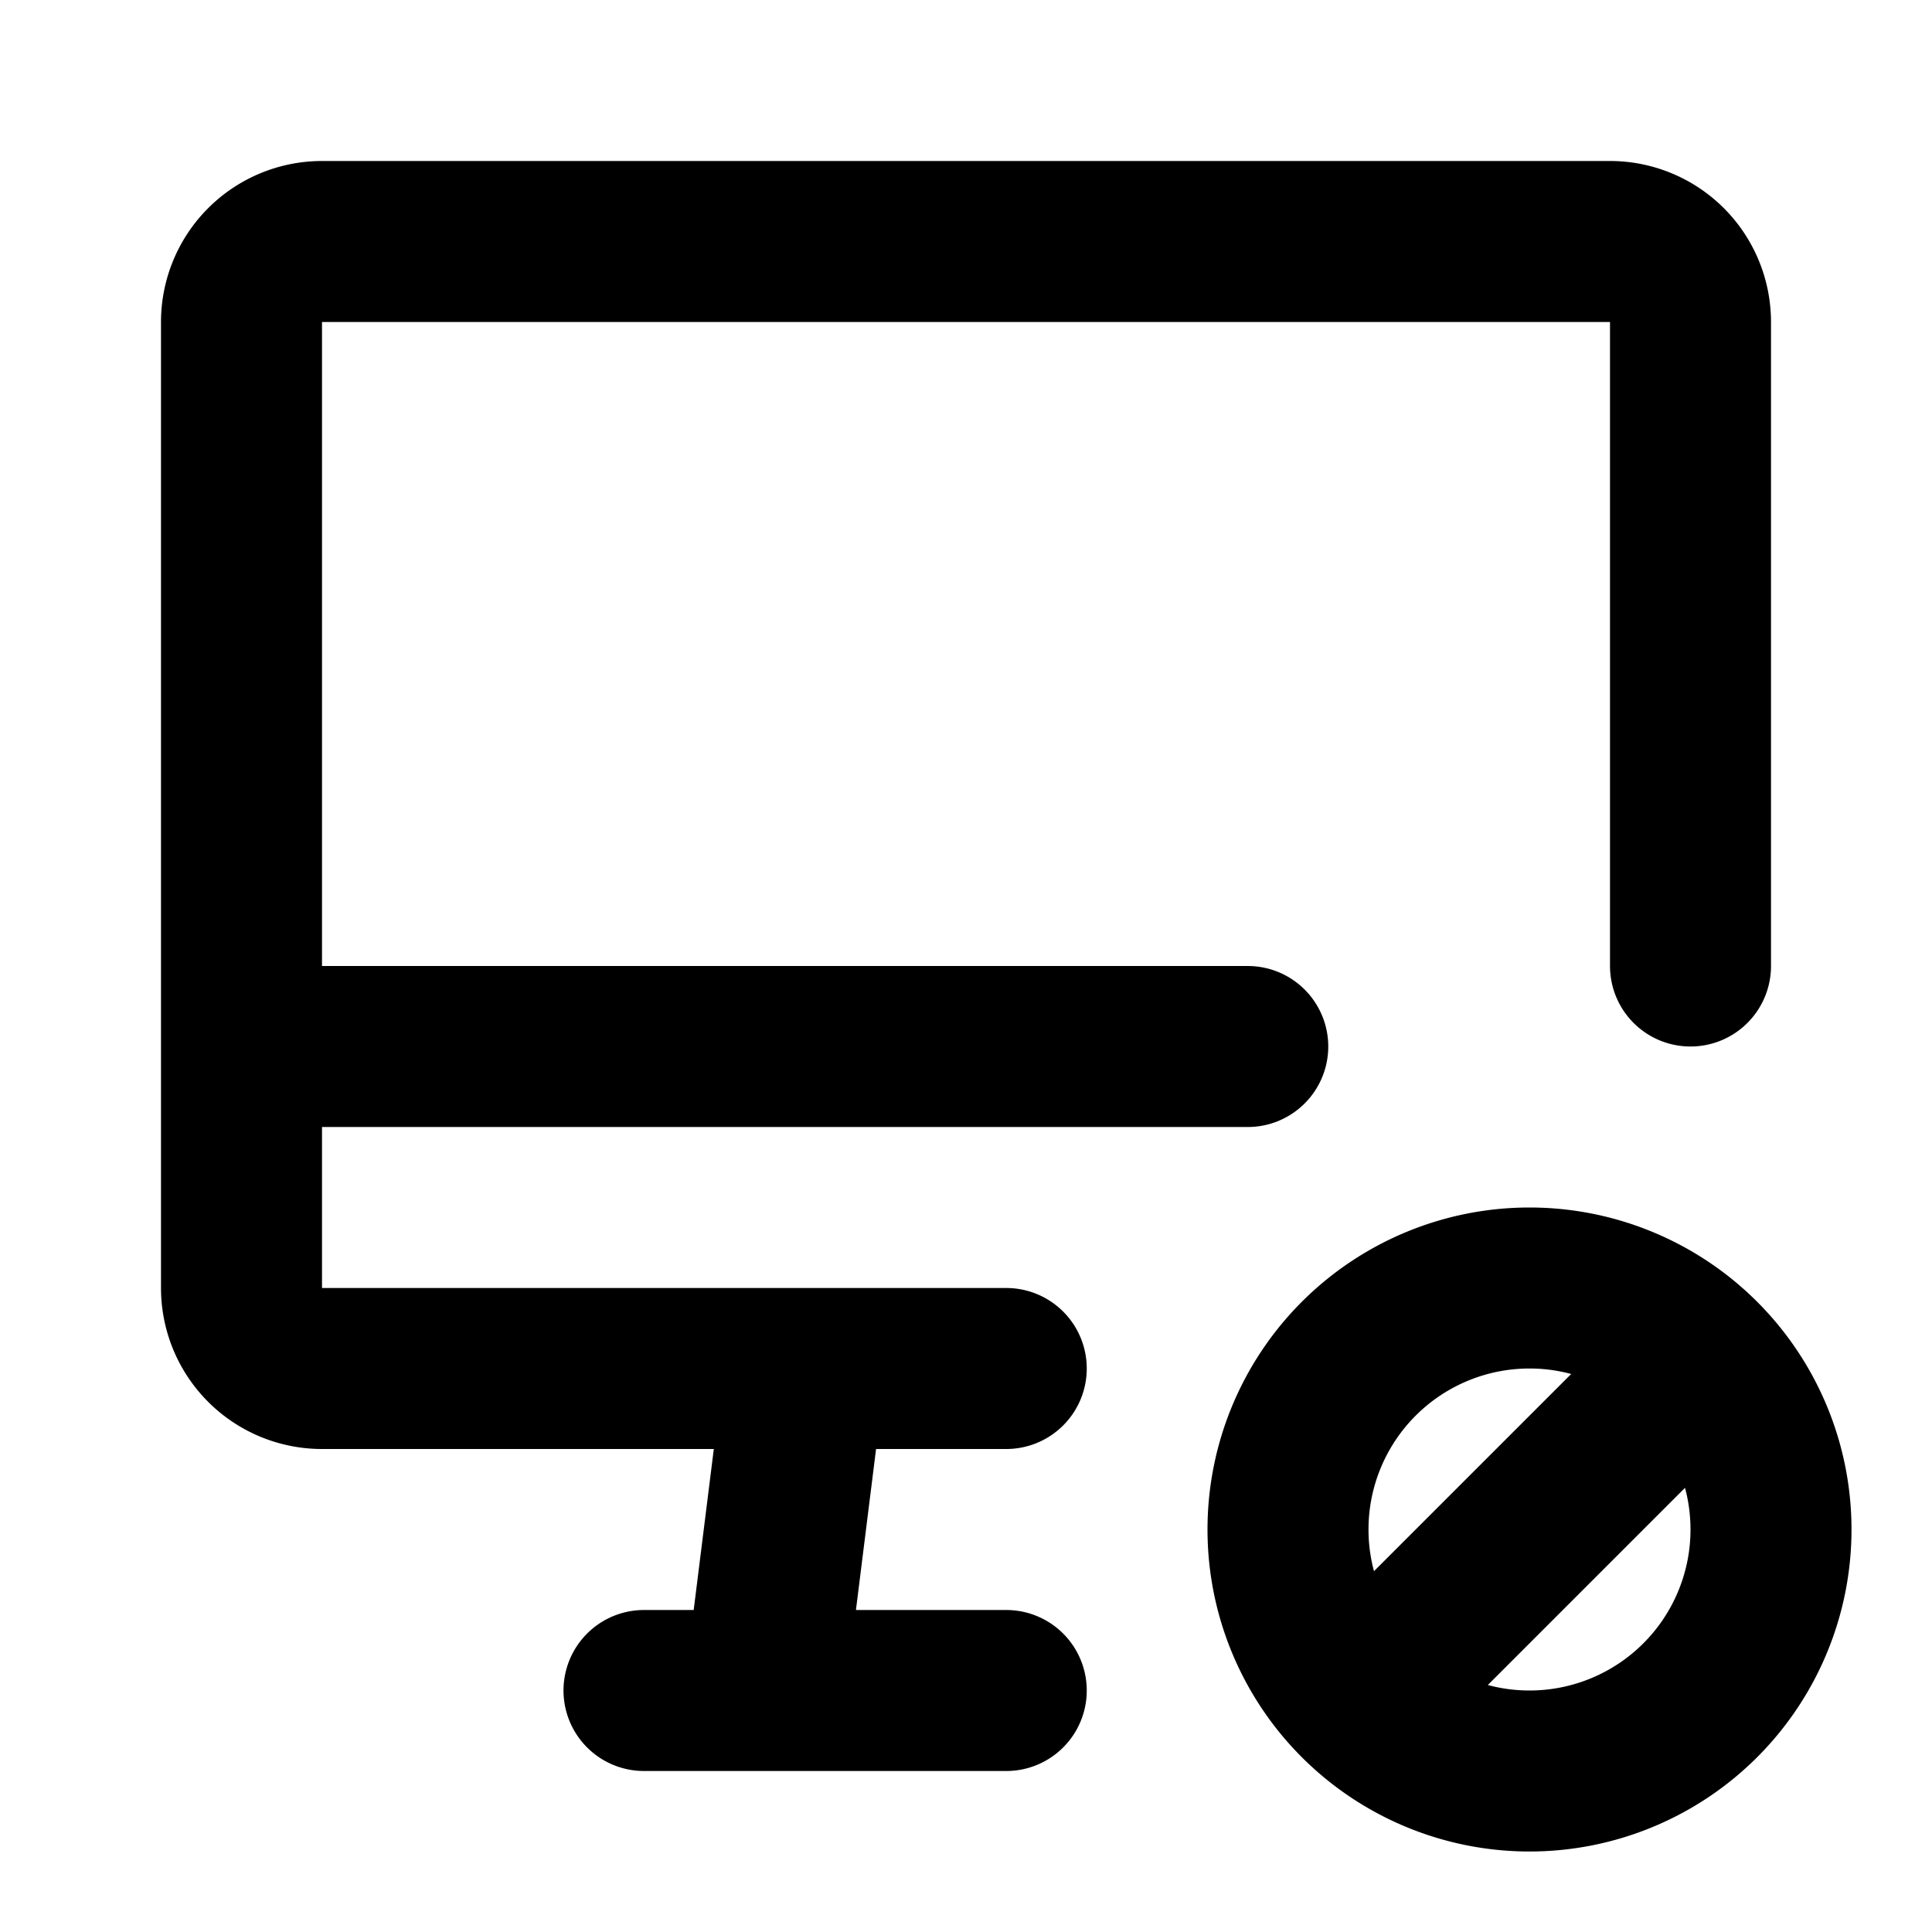 <svg xmlns="http://www.w3.org/2000/svg" width="3em" height="3em" viewBox="0 0 24 24"><path fill="none" stroke="currentColor" stroke-linecap="round" stroke-linejoin="round" stroke-width="2" d="M12.5 17H4a1 1 0 0 1-1-1V4a1 1 0 0 1 1-1h16a1 1 0 0 1 1 1v8M3 13h12.5M8 21h4.5M10 17l-.5 4m6.5-2a3 3 0 1 0 6 0a3 3 0 1 0-6 0m1 2l4-4"/></svg>